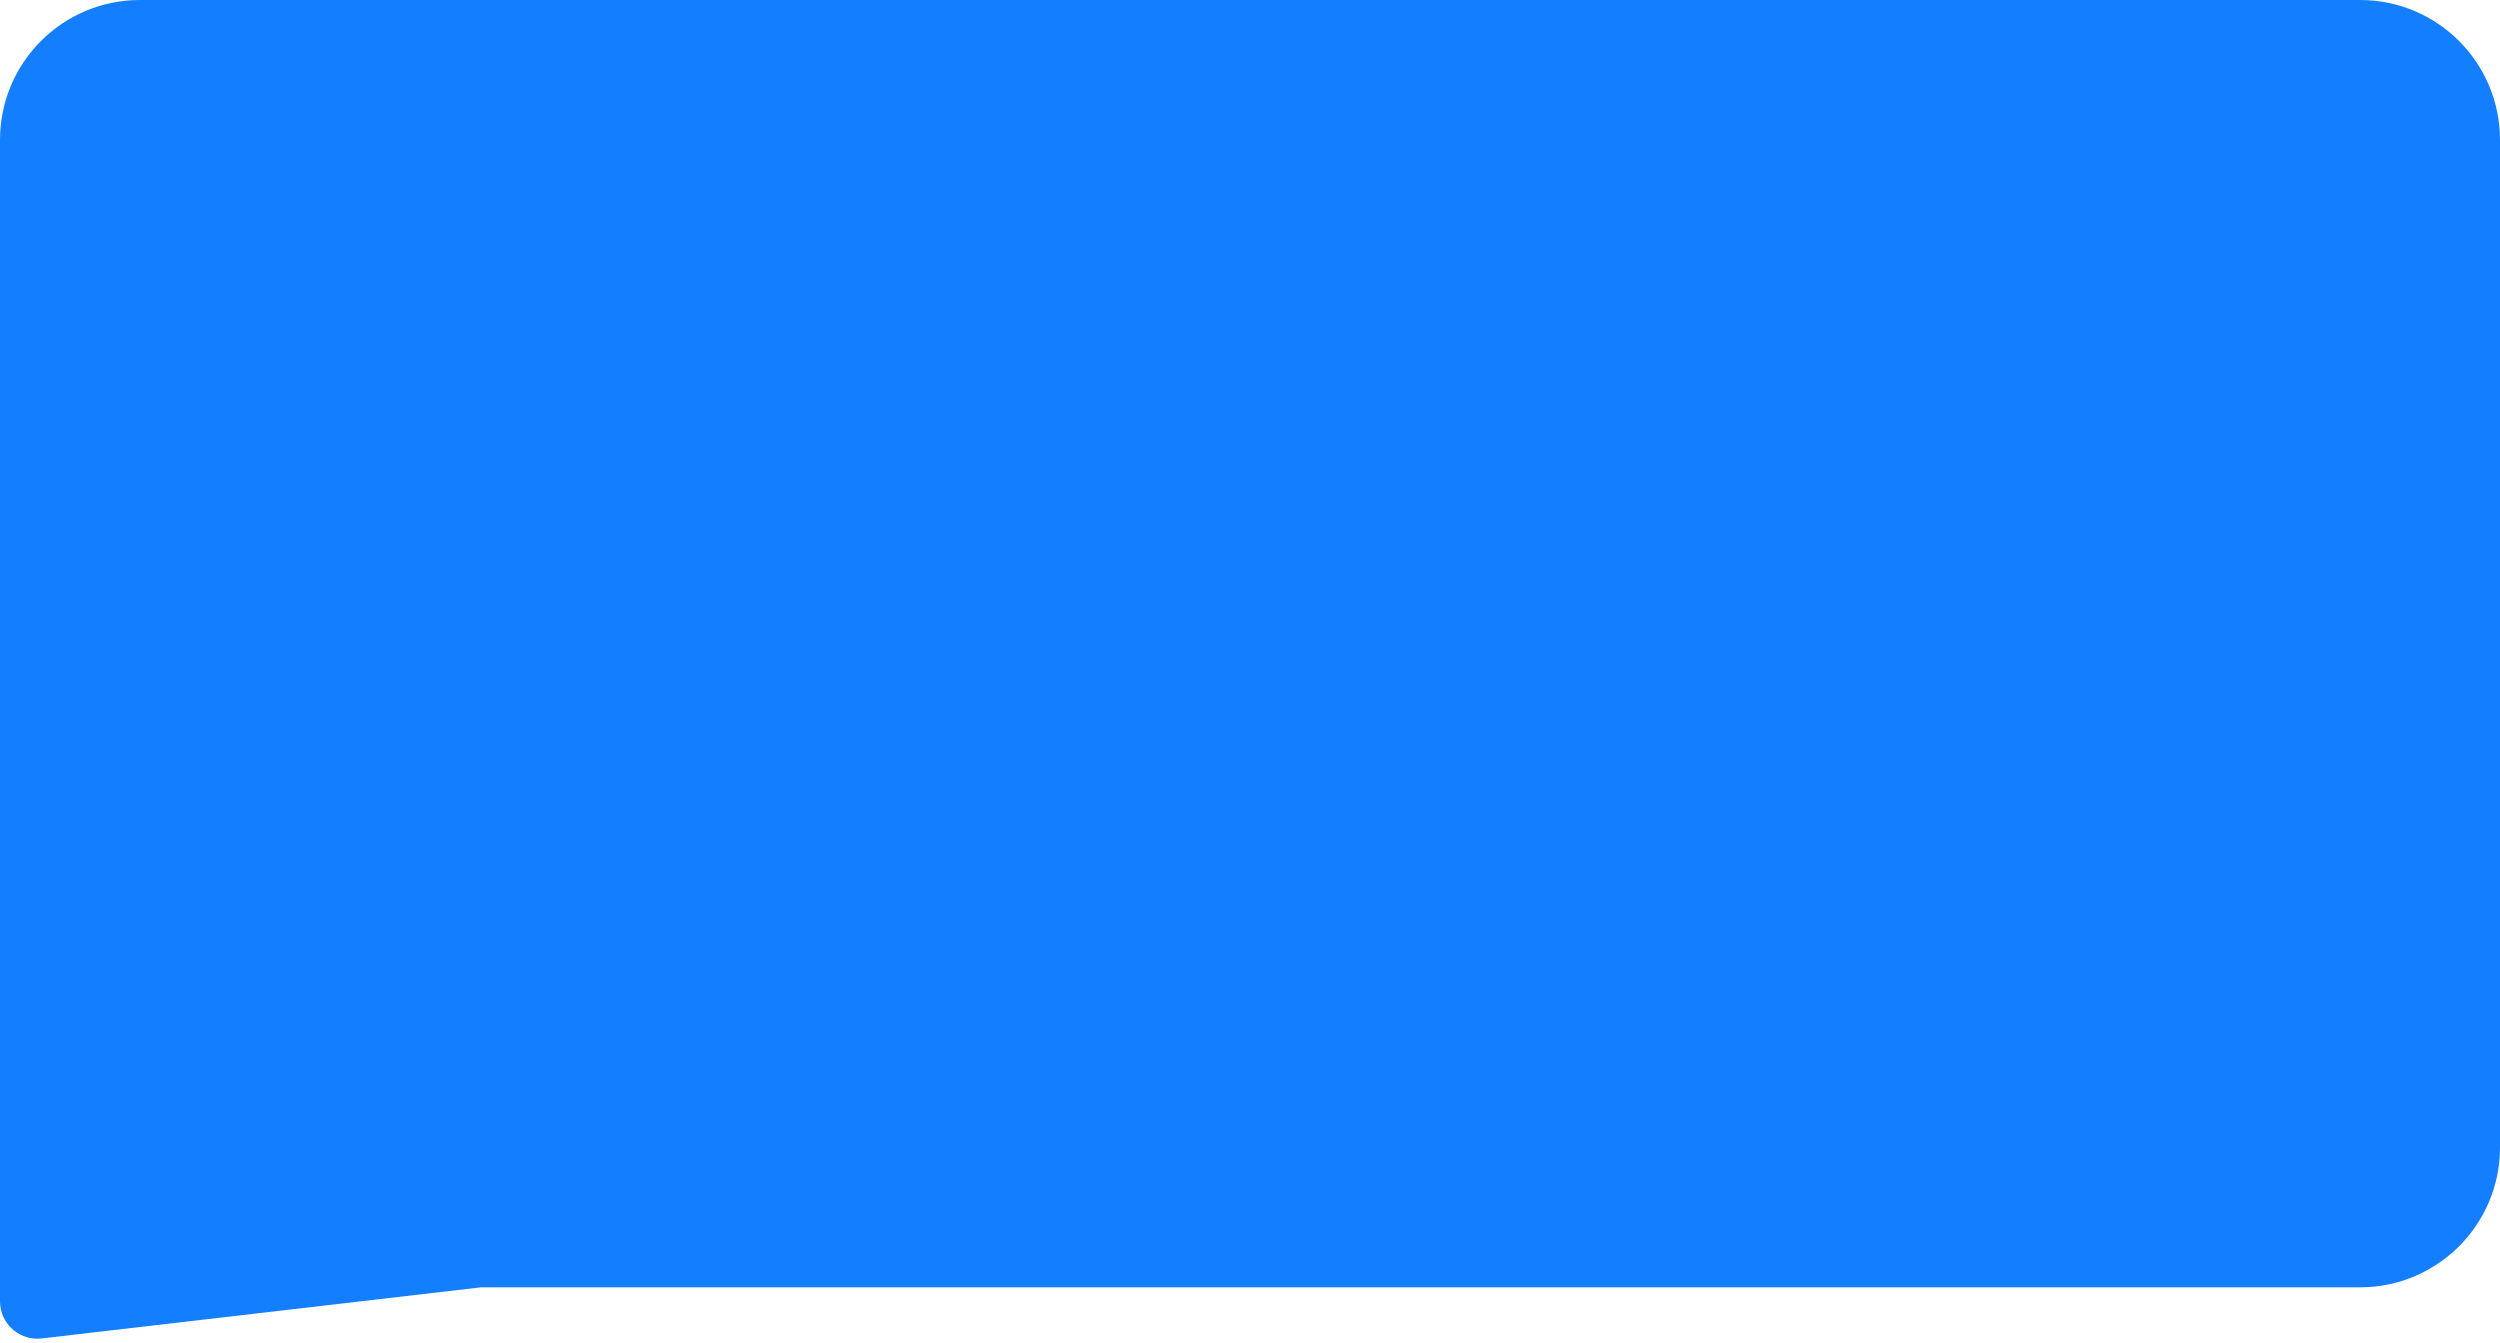 <?xml version="1.0" encoding="UTF-8"?>
<svg width="268px" height="144px" viewBox="0 0 268 144" version="1.1" xmlns="http://www.w3.org/2000/svg" xmlns:xlink="http://www.w3.org/1999/xlink">
    <!-- Generator: Sketch 57.1 (83088) - https://sketch.com -->
    <title>Combined Shape</title>
    <desc>Created with Sketch.</desc>
    <g id="Page-1" stroke="none" stroke-width="1" fill="none" fill-rule="evenodd">
        <g id="Main-Page---Artifact" transform="translate(-810, -53)" fill="#137FFF" fill-rule="nonzero">
            <g id="Avatar" transform="translate(620, 16)">
                <g id="Message" transform="translate(180, 0)">
                    <path d="M263,37 C271.284,37 278,43.716 278,52 L278,160 C278,168.284 271.284,175 263,175 L61.577,175 L14.462,180.481 C12.268,180.736 10.282,179.164 10.027,176.97 C10.009,176.816 10,176.662 10,176.508 L10,133 L10,52 C10,43.716 16.716,37 25,37 L263,37 Z" id="Combined-Shape"></path>
                </g>
            </g>
        </g>
    </g>
</svg>